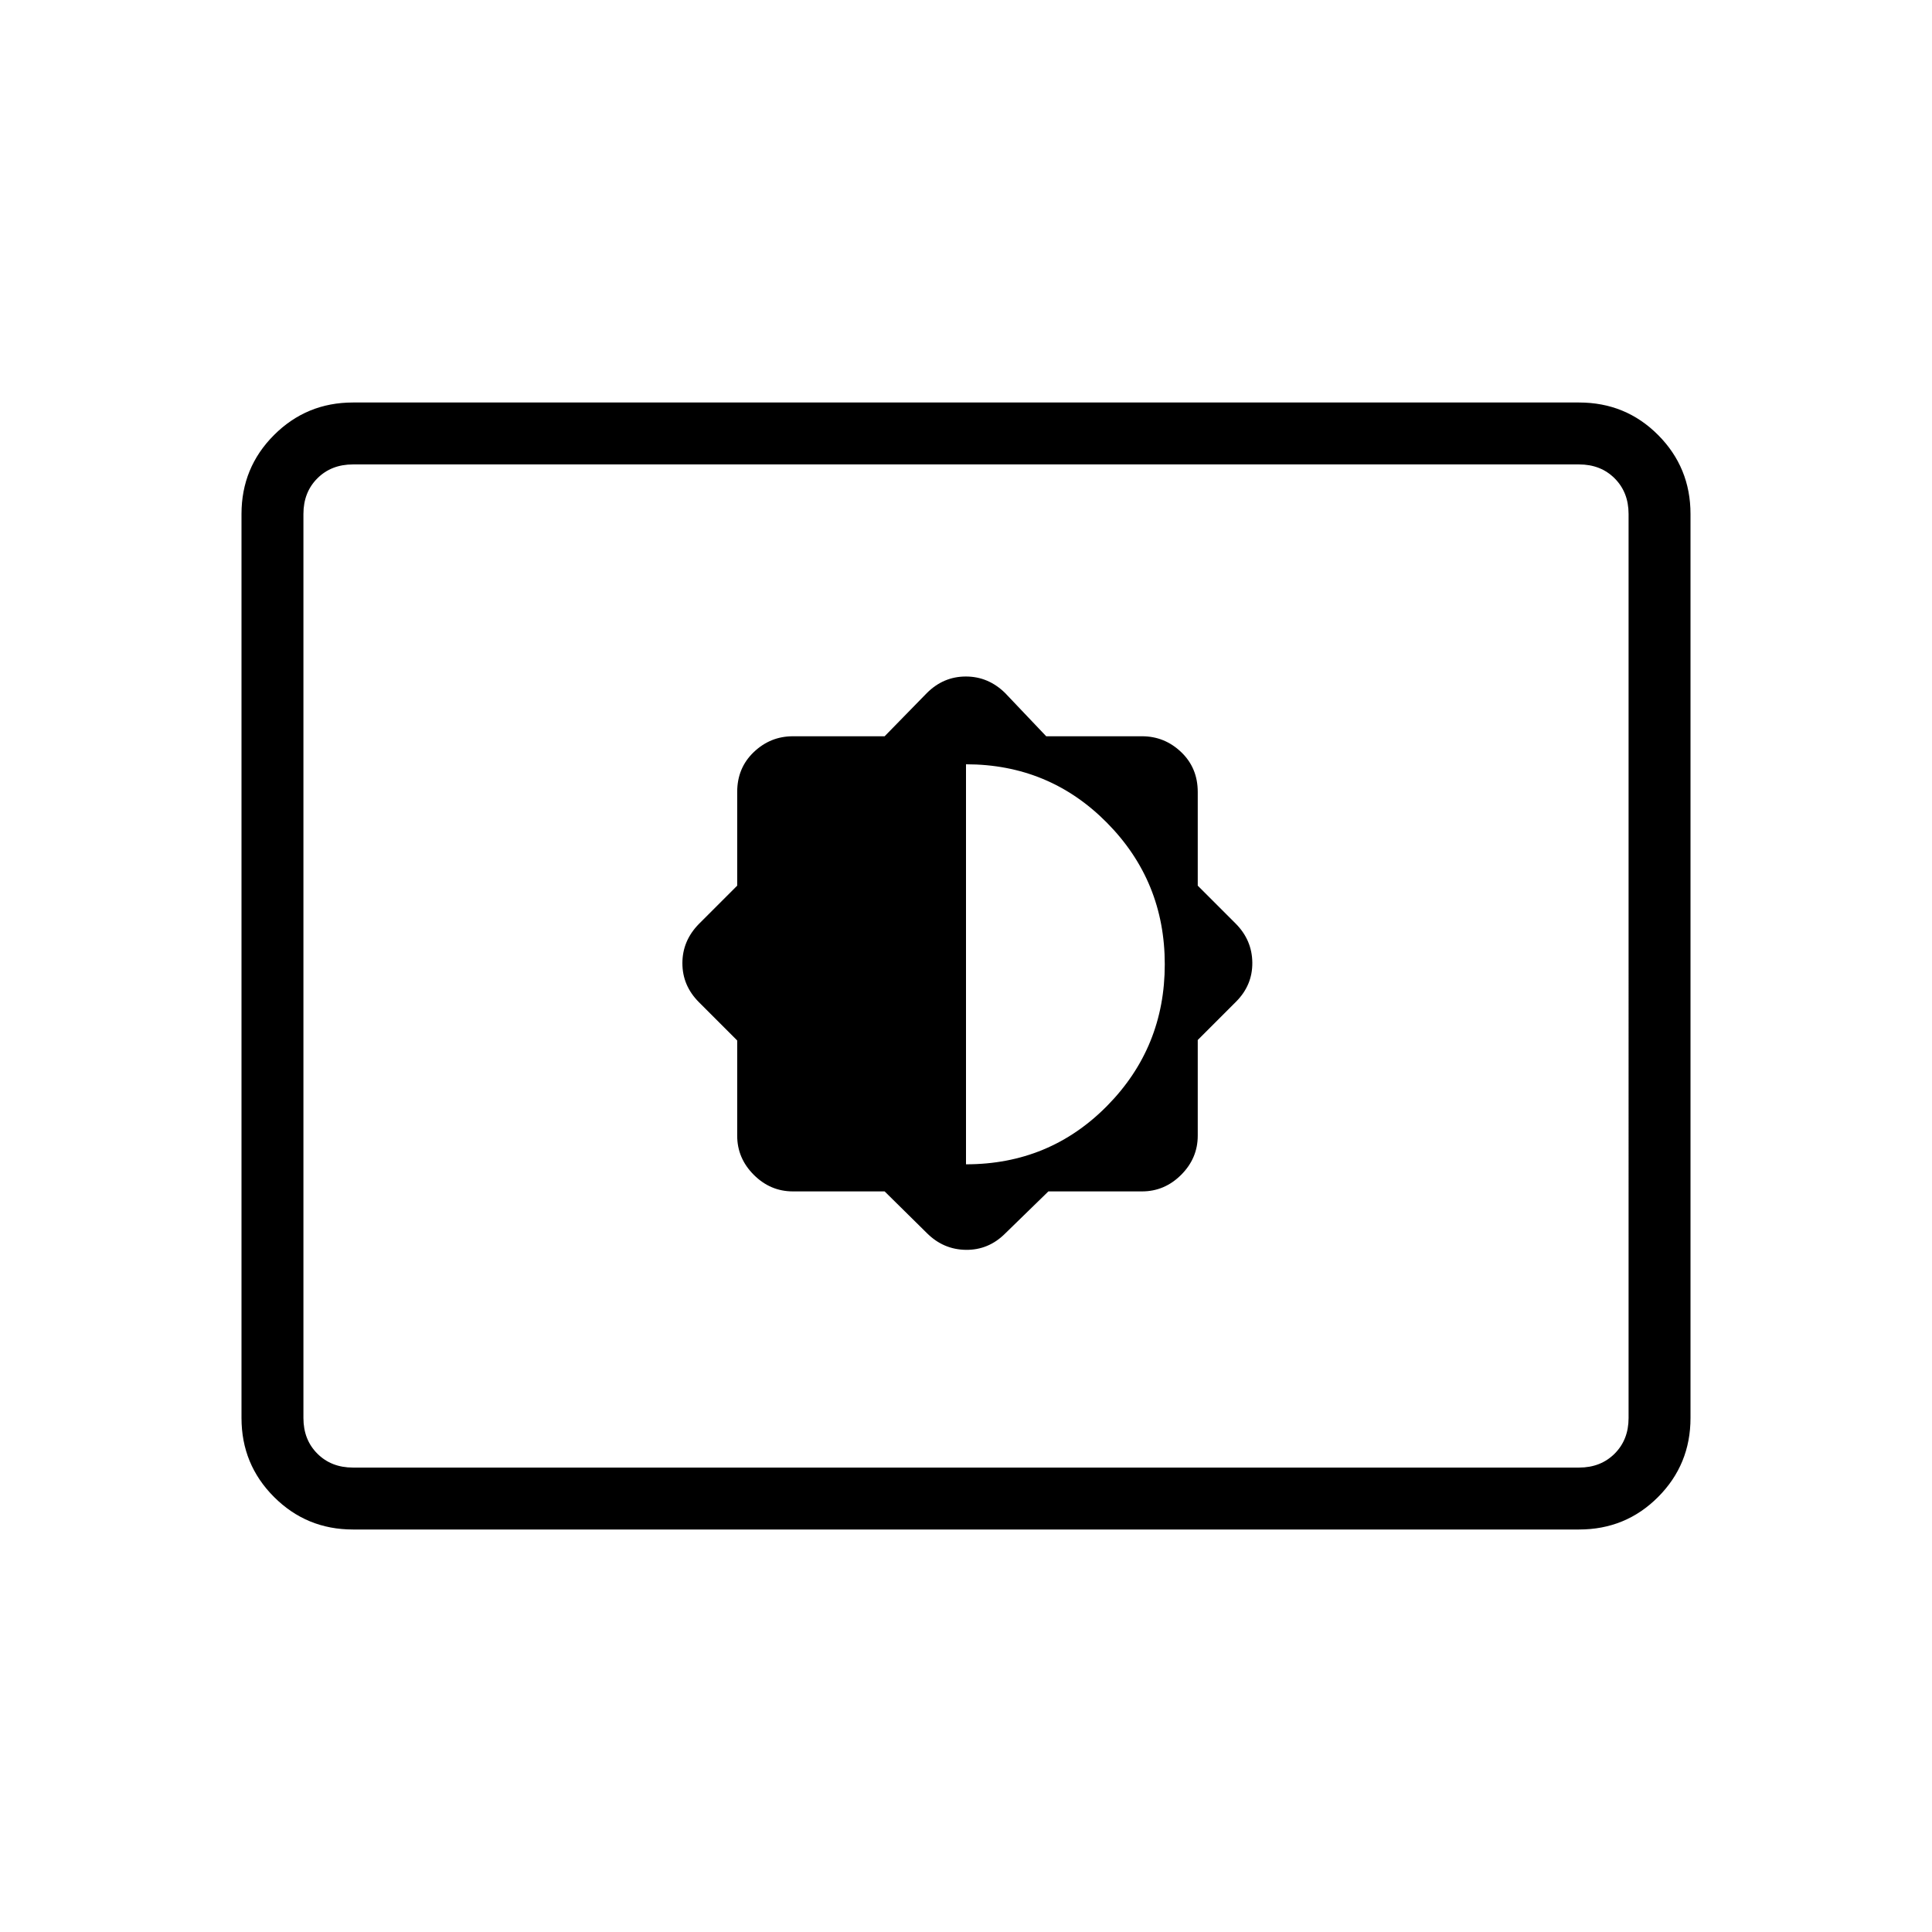 <svg xmlns="http://www.w3.org/2000/svg" width="48" height="48" viewBox="0 96 960 960"><path d="m439.568 688 20.97 20.693q8.231 8.23 19.462 8.346 11.231.115 19.462-8.116L520.94 688h46.522q11.211 0 19.452-8.24 8.24-8.241 8.24-19.452v-47.539l19-19q8.231-8.231 8.116-19.461-.116-11.231-8.347-19.462l-18.769-18.769v-46.539q0-11.961-8.24-19.827-8.241-7.865-19.452-7.865h-47.609l-20.391-21.462q-8.371-8.23-19.532-8.23t-19.392 8.23l-20.97 21.462H394q-11.212 0-19.452 7.865-8.241 7.866-8.241 19.827v46.539l-19 19q-8.23 8.371-8.23 19.531 0 11.161 8.23 19.392l19 19v47.308q0 11.211 8.241 19.452Q382.788 688 394 688h45.568ZM480 674.539v-198.77q41.308 0 70.039 29.051 28.73 29.052 28.73 70.334 0 41.282-28.647 70.333-28.648 29.052-70.122 29.052ZM175.384 856q-23.057 0-39.221-16.163Q120 823.673 120 800.616V351.384q0-23.057 16.163-39.221Q152.327 296 175.384 296h609.232q23.211 0 39.298 16.163Q840 328.327 840 351.384v449.232q0 23.057-16.086 39.221Q807.827 856 784.616 856H175.384Zm0-30.769q-10.769 0-17.692-6.923t-6.923-17.692V351.384q0-10.769 6.923-17.692t17.692-6.923q-10.769 0-17.692 6.923t-6.923 17.692v449.232q0 10.769 6.923 17.692t17.692 6.923Zm0 0h609.232q10.769 0 17.692-6.923t6.923-17.692V351.384q0-10.769-6.923-17.692t-17.692-6.923H175.384q-10.769 0-17.692 6.923t-6.923 17.692v449.232q0 10.769 6.923 17.692t17.692 6.923Z"/></svg>